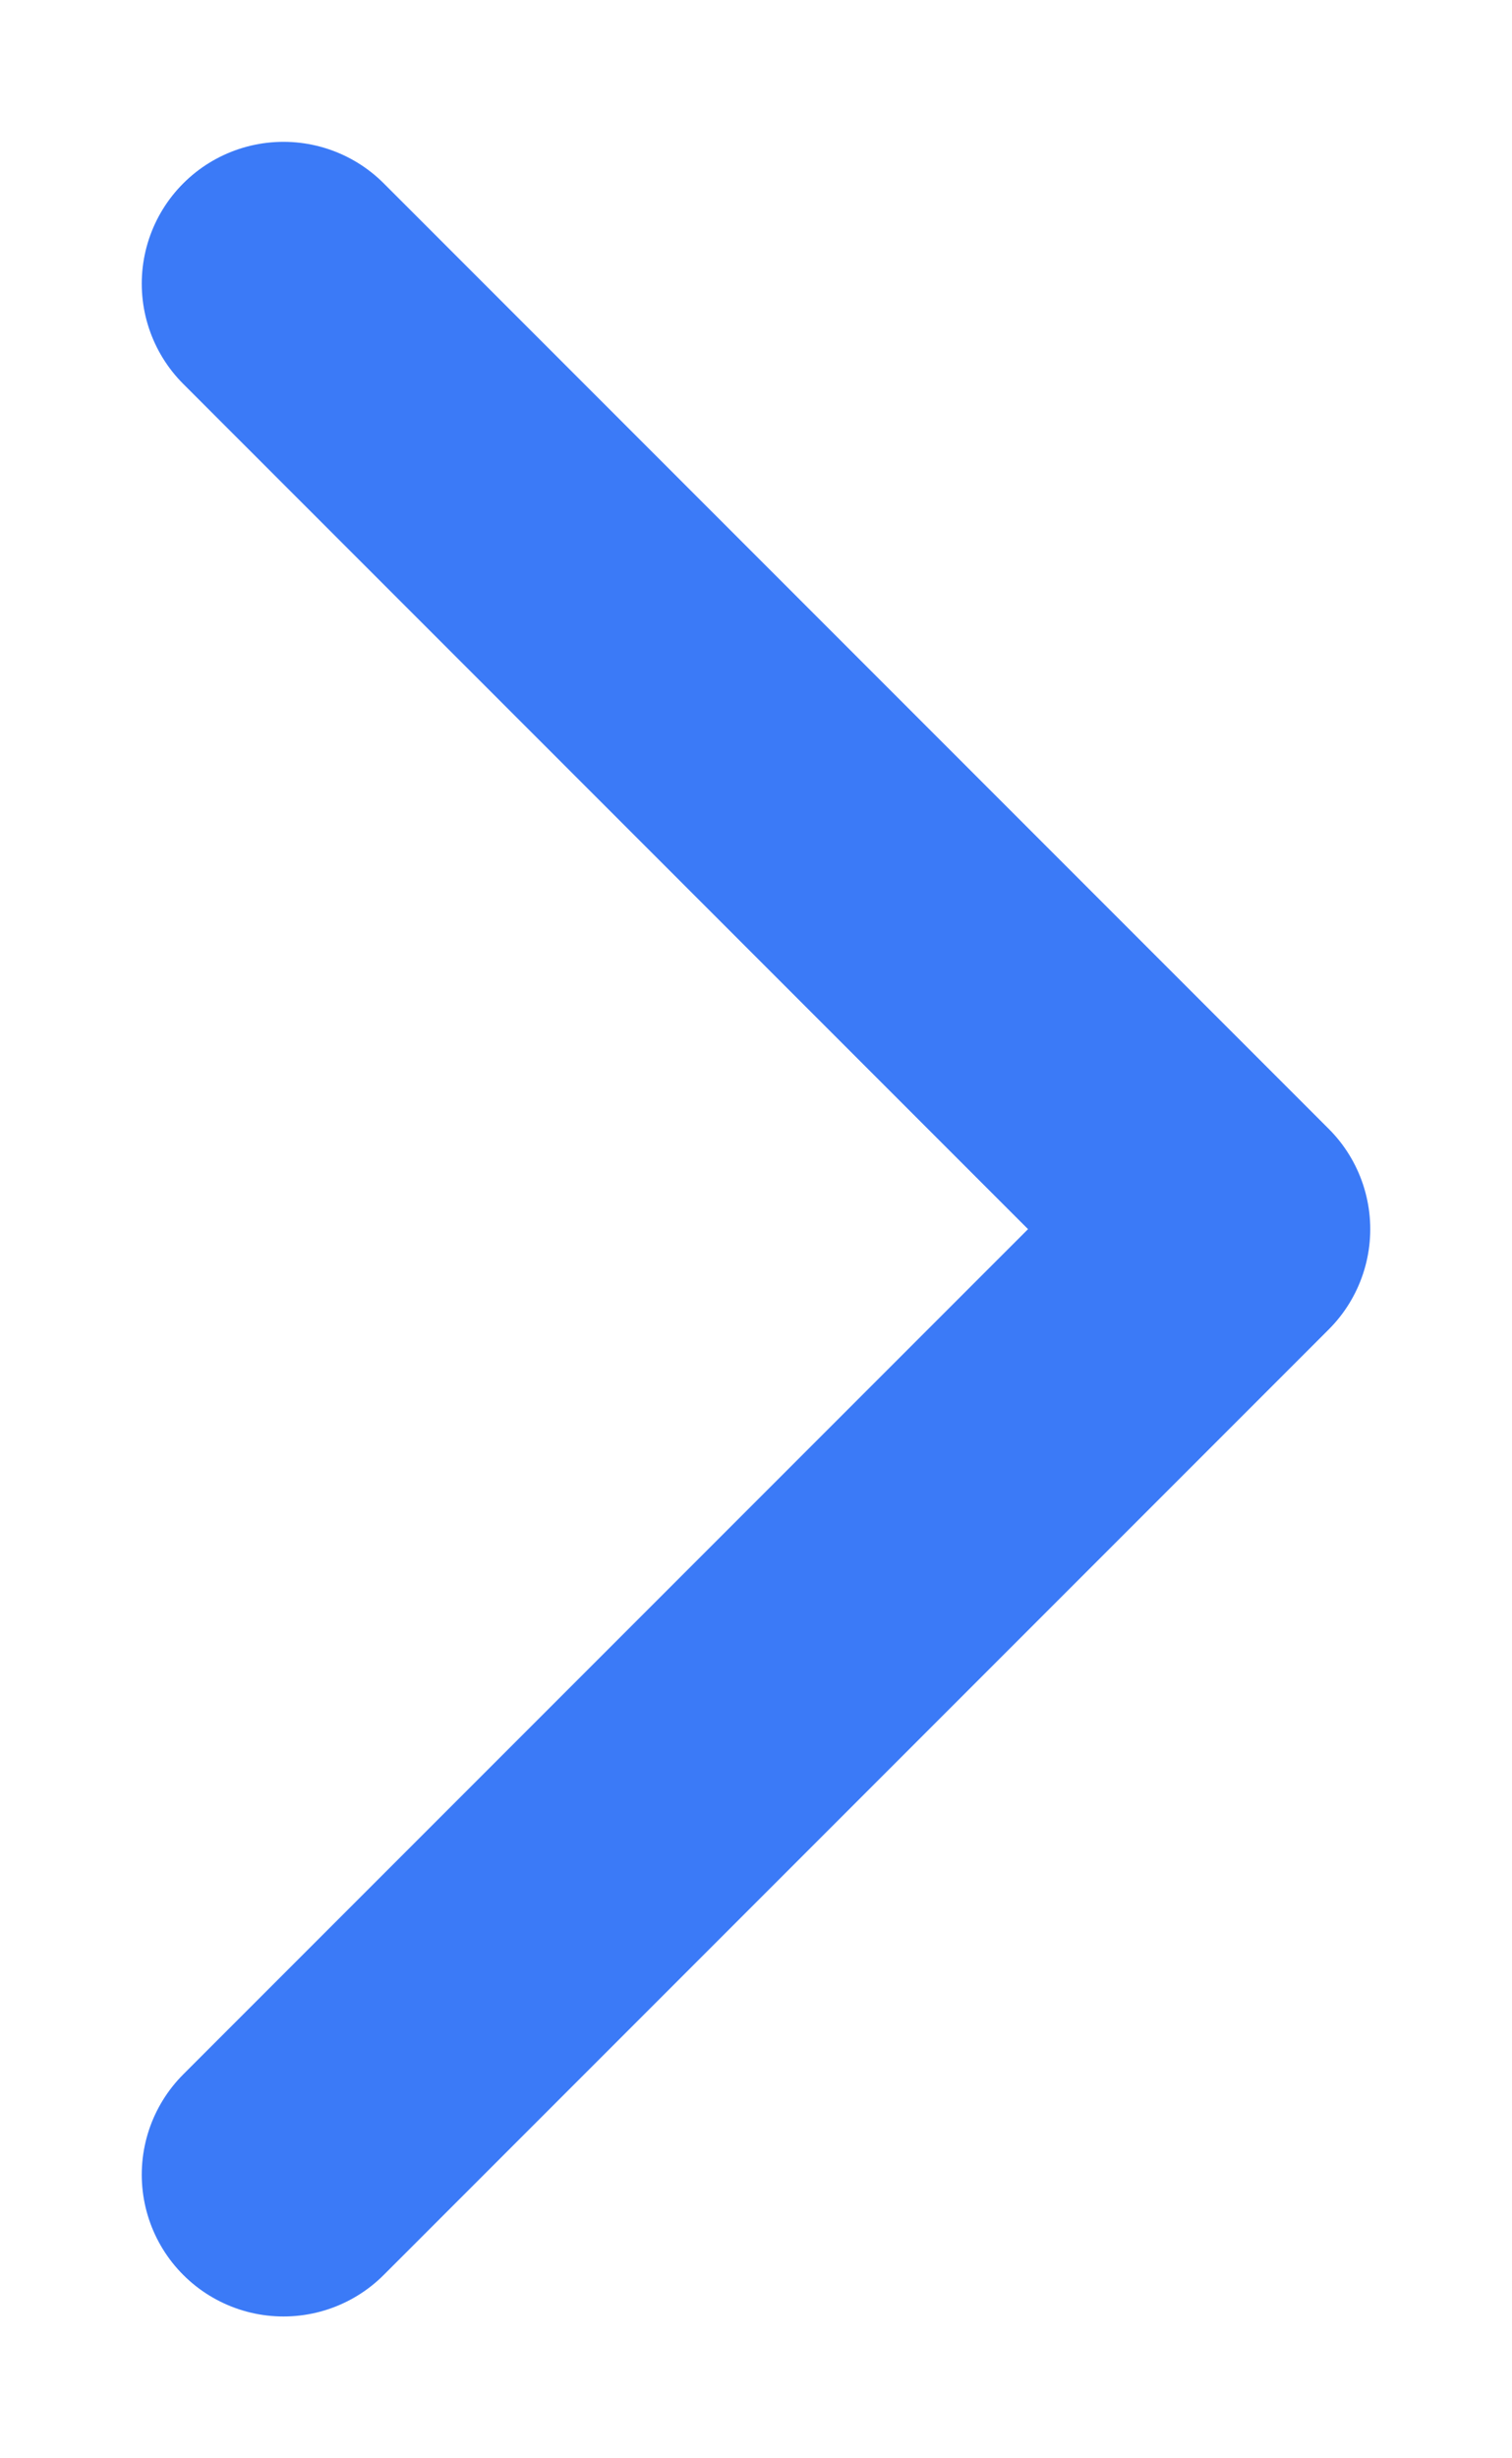 <svg width="8" height="13" viewBox="0 0 8 13" fill="none" xmlns="http://www.w3.org/2000/svg">
<path d="M1.5 11.5L6.5 6.5L1.5 1.5" stroke="#3B7AF7" stroke-width="1.5" stroke-linecap="round" stroke-linejoin="round"/>
</svg>
